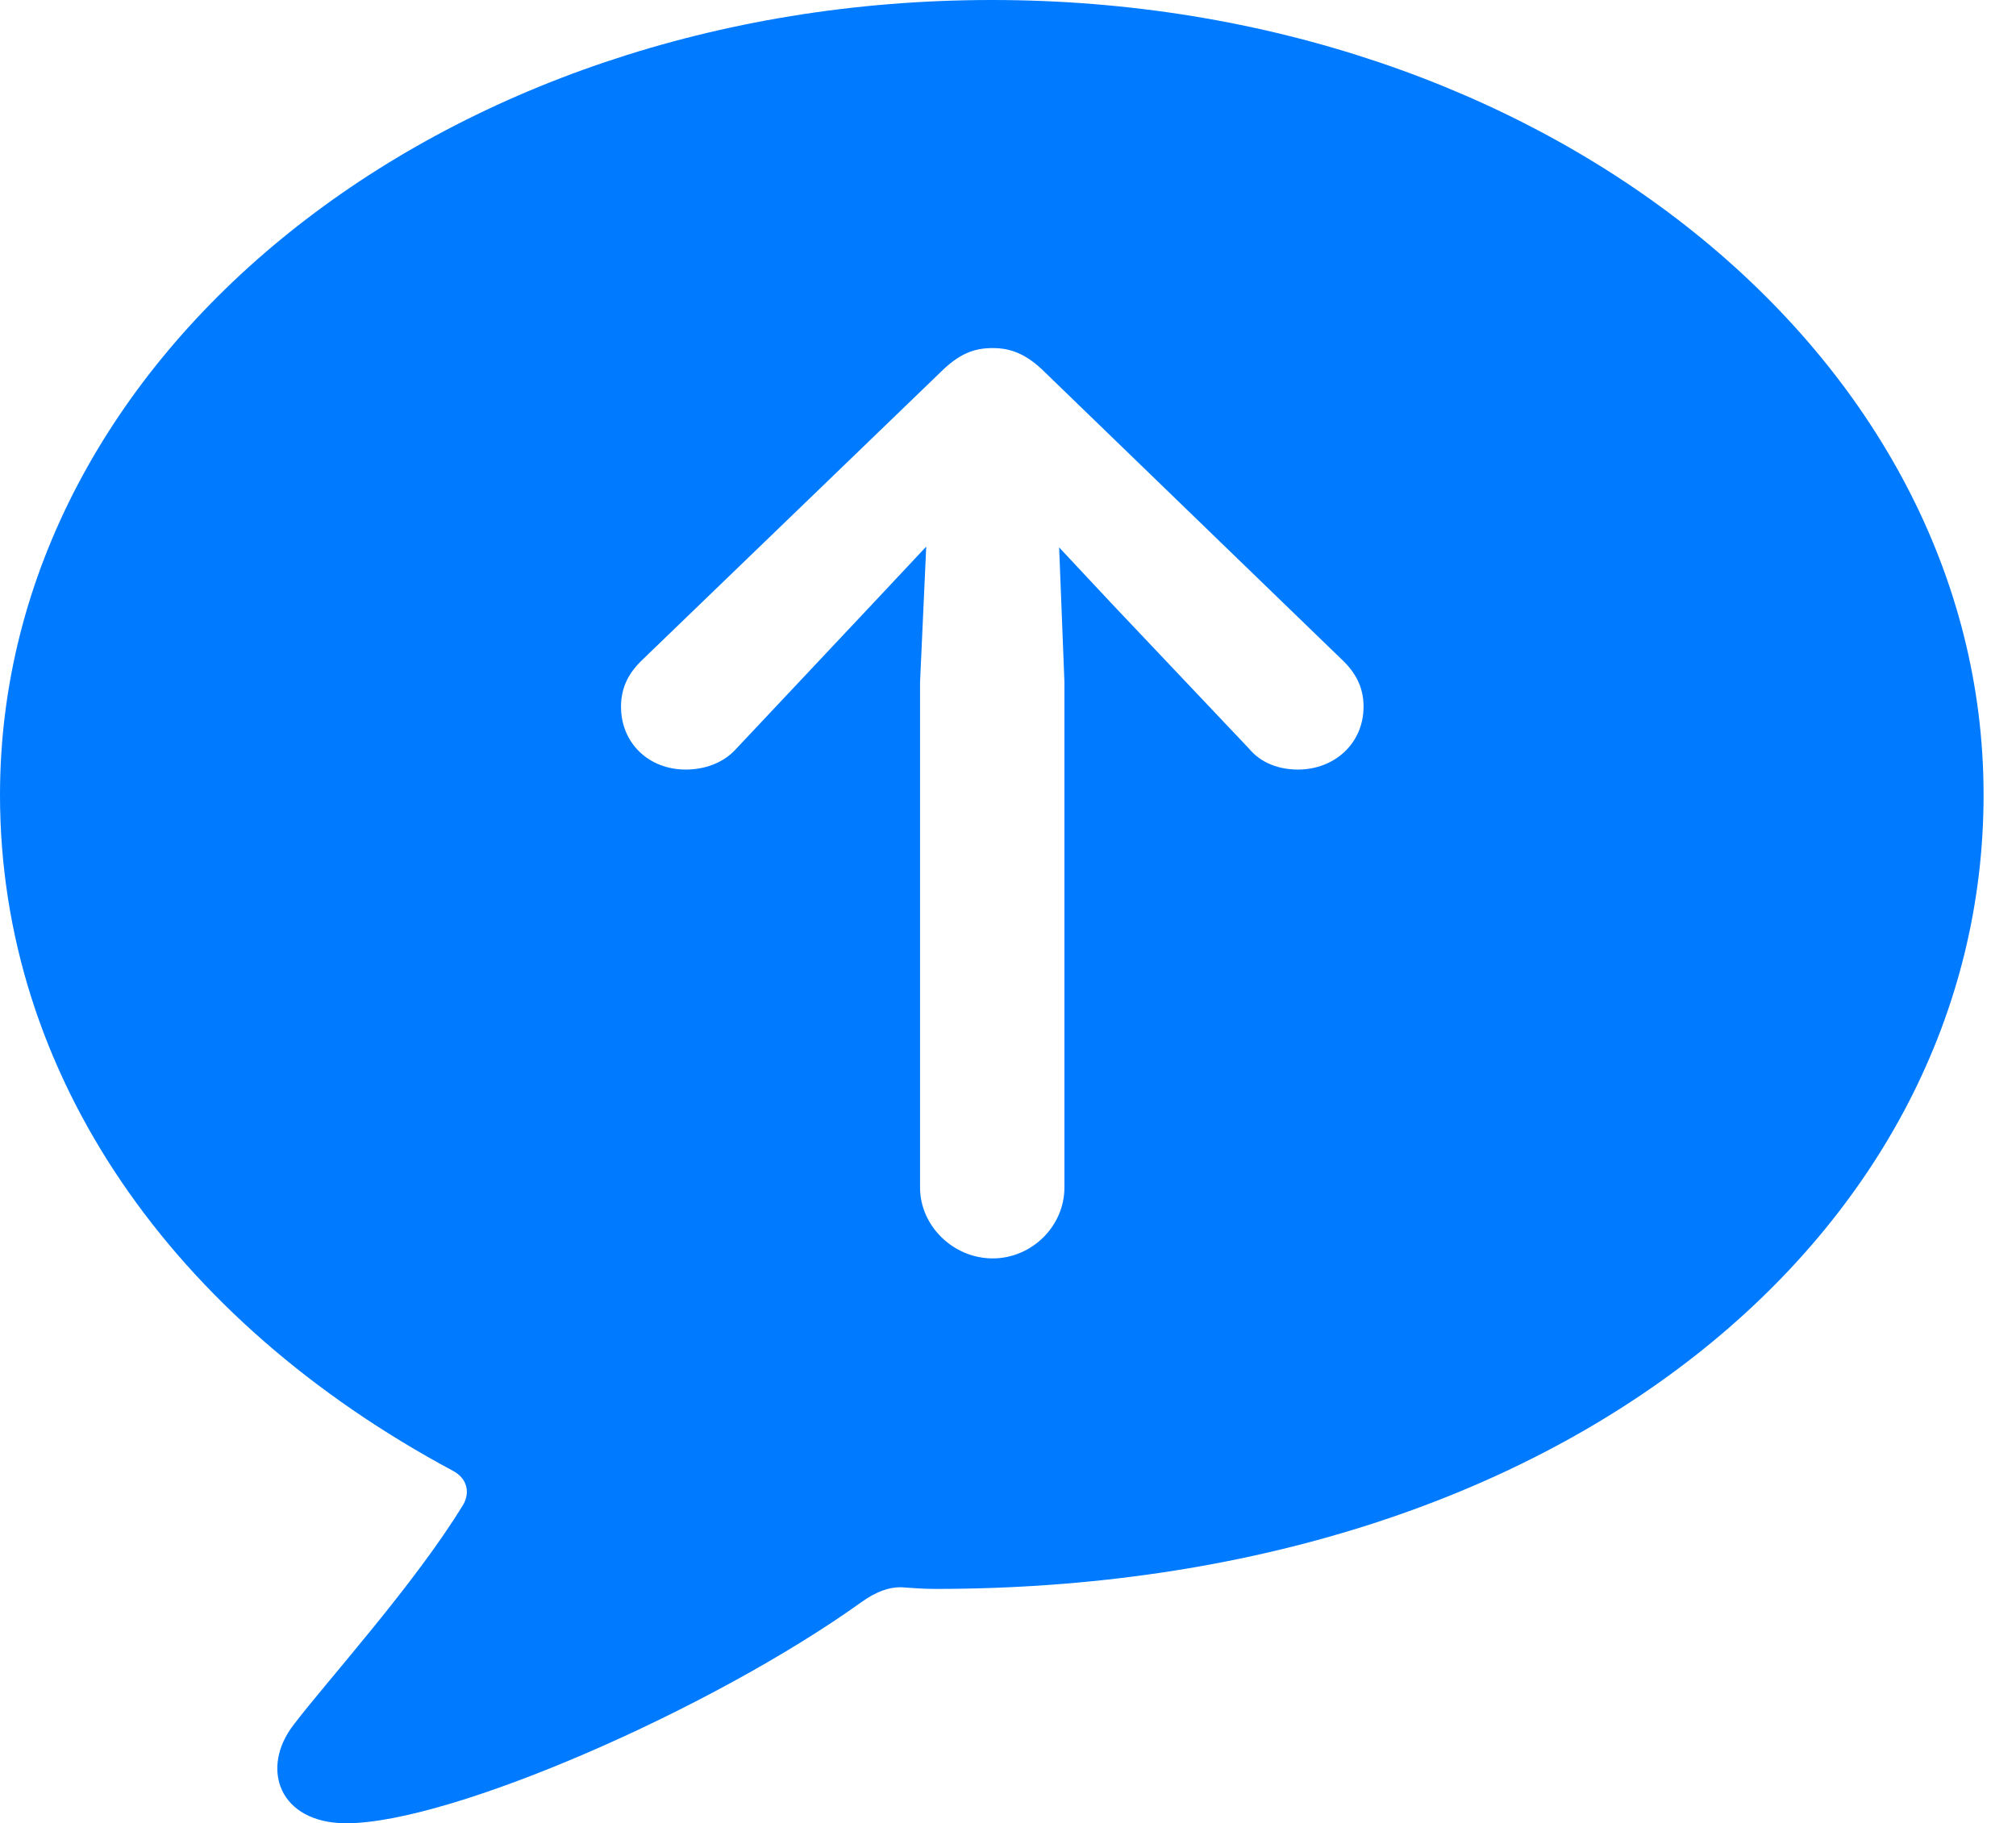 <?xml version="1.0" encoding="UTF-8"?>
<!--Generator: Apple Native CoreSVG 326-->
<!DOCTYPE svg
PUBLIC "-//W3C//DTD SVG 1.1//EN"
       "http://www.w3.org/Graphics/SVG/1.1/DTD/svg11.dtd">
<svg version="1.1" xmlns="http://www.w3.org/2000/svg" xmlns:xlink="http://www.w3.org/1999/xlink" viewBox="0 0 22.51 20.361">
 <g>
  <rect height="20.361" opacity="0" width="22.51" x="0" y="0"/>
  <path d="M22.148 8.877C22.148 13.74 17.48 17.744 10.44 17.744C10.312 17.744 10.185 17.734 10.059 17.725C9.922 17.725 9.785 17.773 9.619 17.891C7.959 19.082 5.039 20.361 3.867 20.361C3.115 20.361 2.9 19.746 3.281 19.258C3.652 18.77 4.629 17.695 5.176 16.797C5.254 16.65 5.205 16.504 5.059 16.426C1.924 14.746 0 12.002 0 8.877C0 3.965 4.922 0 11.074 0C17.227 0 22.148 3.965 22.148 8.877ZM10.498 4.16L7.178 7.363C7.021 7.51 6.934 7.676 6.934 7.891C6.934 8.301 7.246 8.594 7.656 8.594C7.861 8.594 8.076 8.525 8.223 8.359L9.756 6.729L10.342 6.104L10.273 7.617L10.273 13.262C10.273 13.691 10.645 14.053 11.084 14.053C11.523 14.053 11.885 13.691 11.885 13.262L11.885 7.617L11.826 6.113L12.402 6.729L13.945 8.359C14.082 8.525 14.287 8.594 14.492 8.594C14.902 8.594 15.225 8.301 15.225 7.891C15.225 7.676 15.137 7.51 14.98 7.363L11.67 4.16C11.465 3.955 11.289 3.887 11.084 3.887C10.869 3.887 10.703 3.955 10.498 4.16Z" fill="#007aff"/>
 </g>
</svg>
